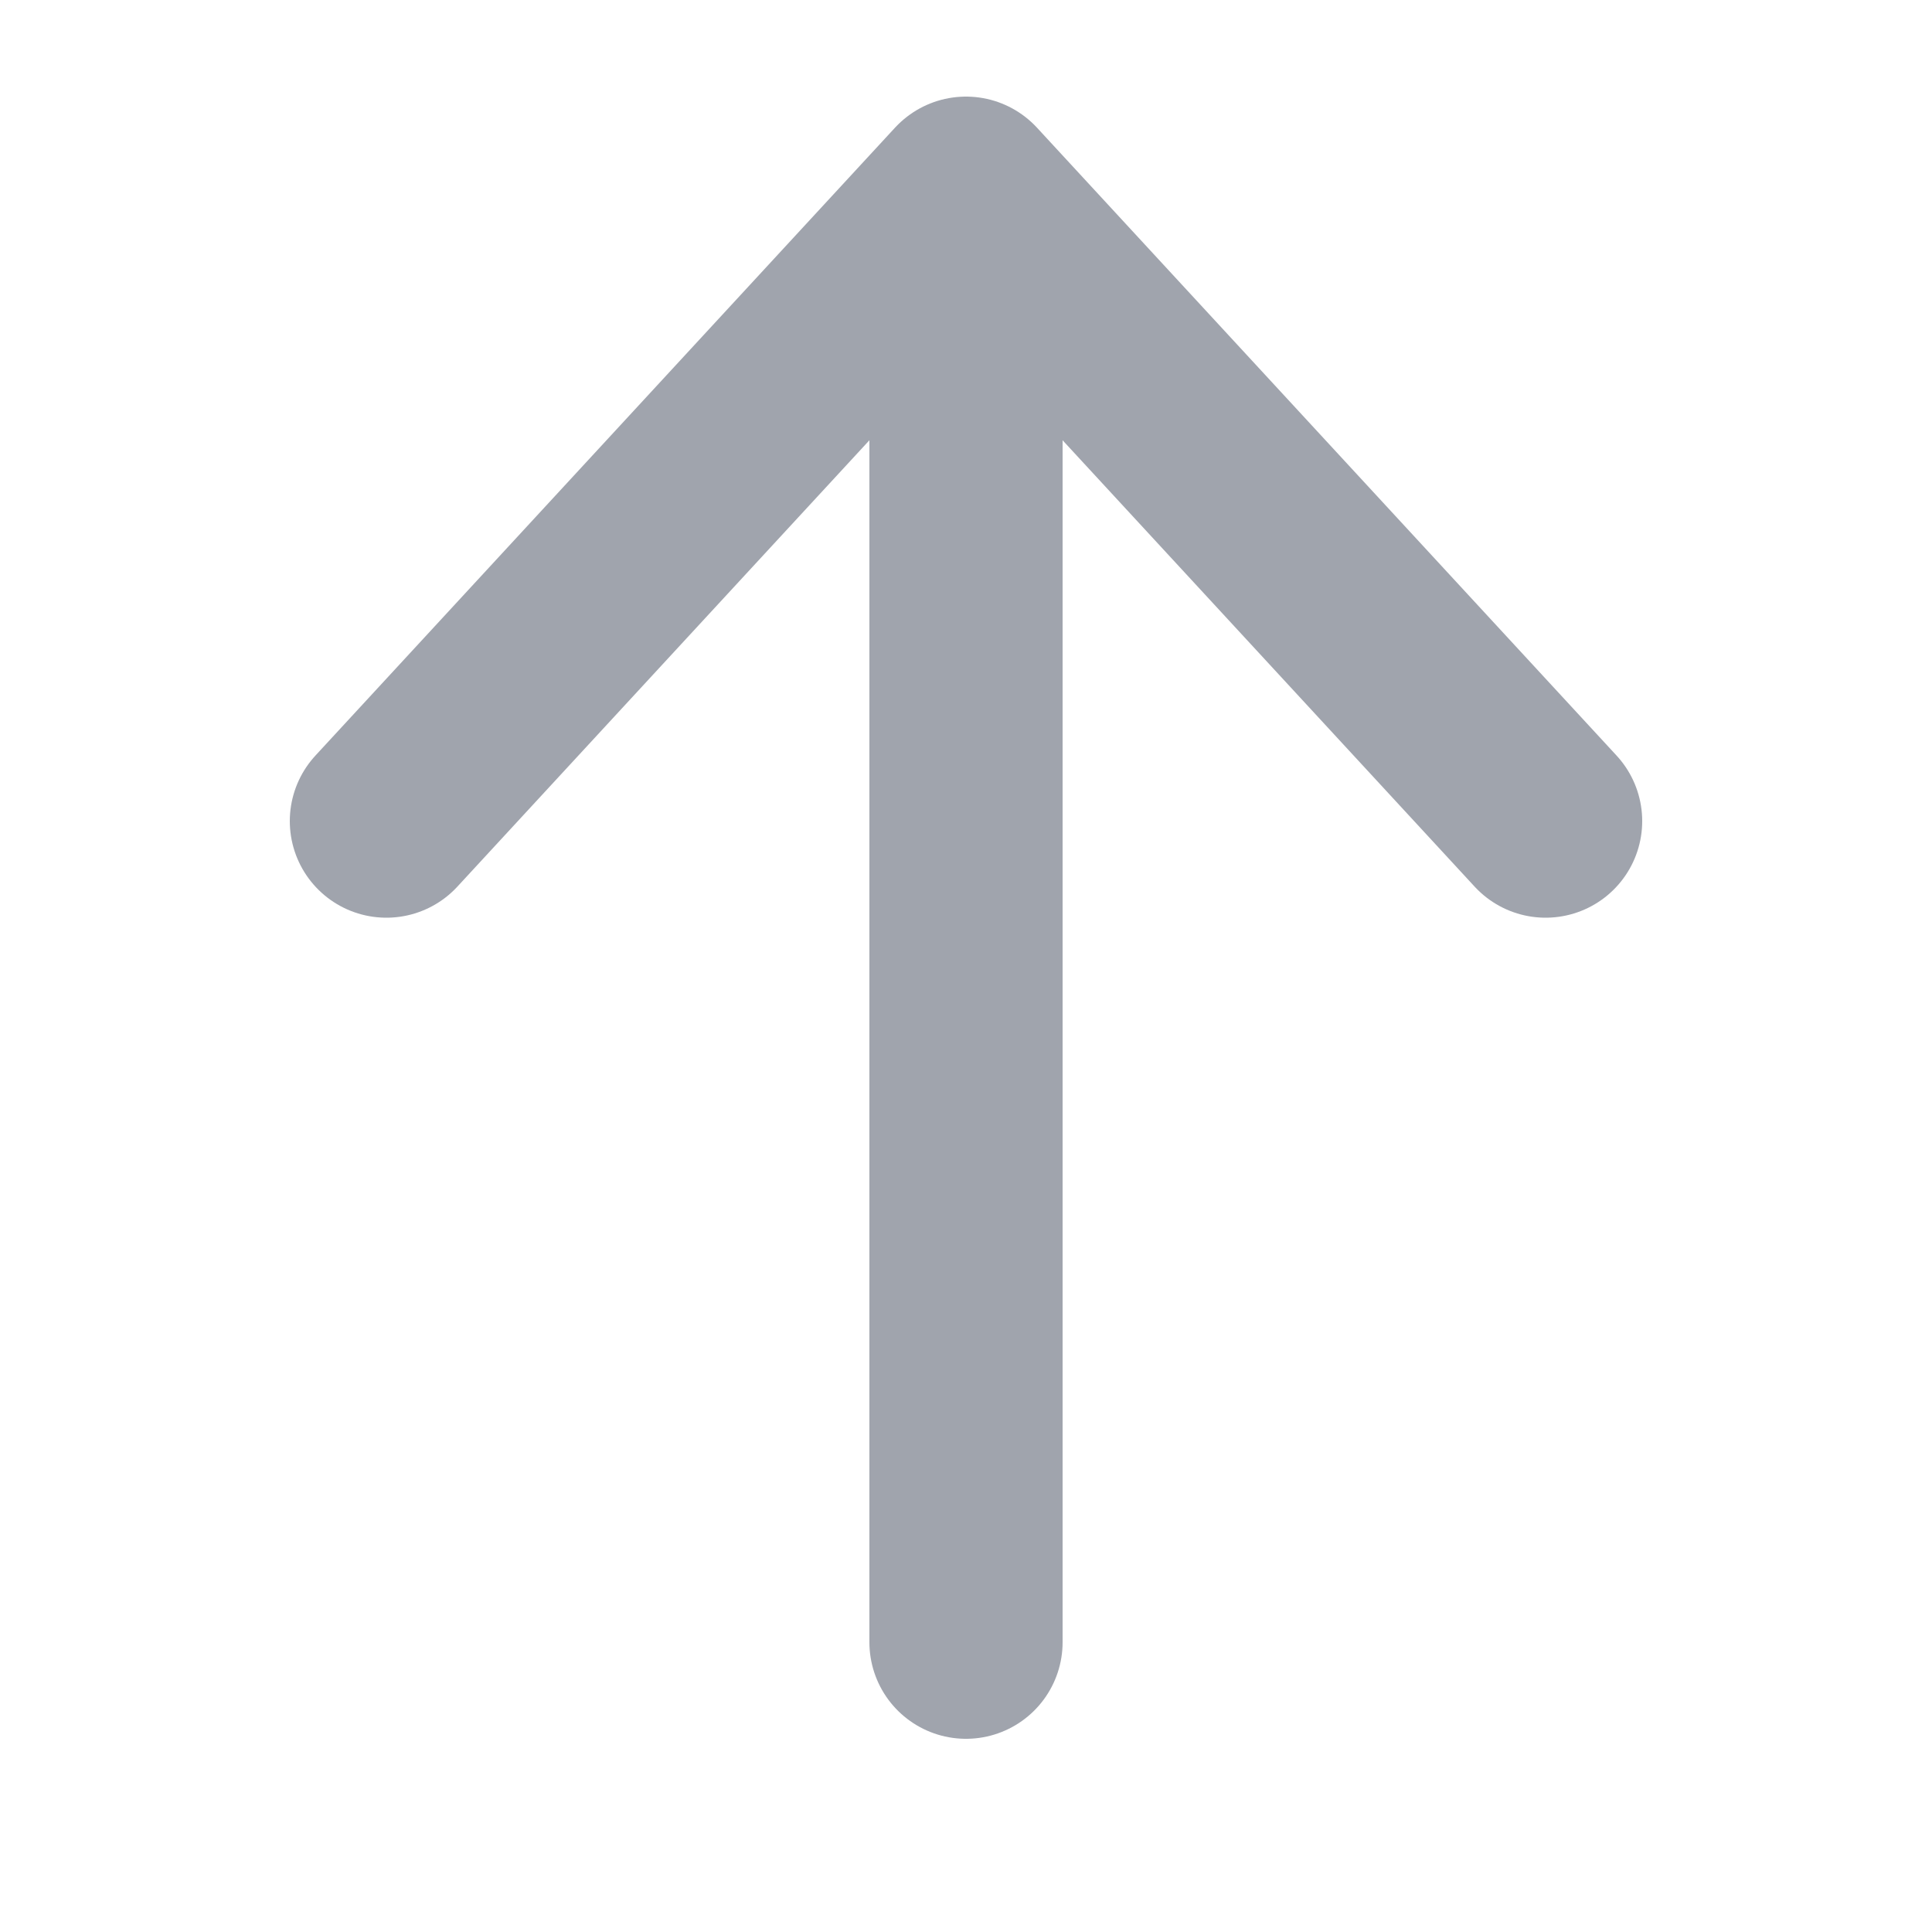 <svg width="20" height="20" viewBox="0 0 20 20" fill="none" xmlns="http://www.w3.org/2000/svg">
<path d="M10 2L10 17M10 2L16 8.5M10 2L4 8.5" stroke="#A0A4AD" stroke-width="2" stroke-linecap="round" stroke-linejoin="round"/>
</svg>
